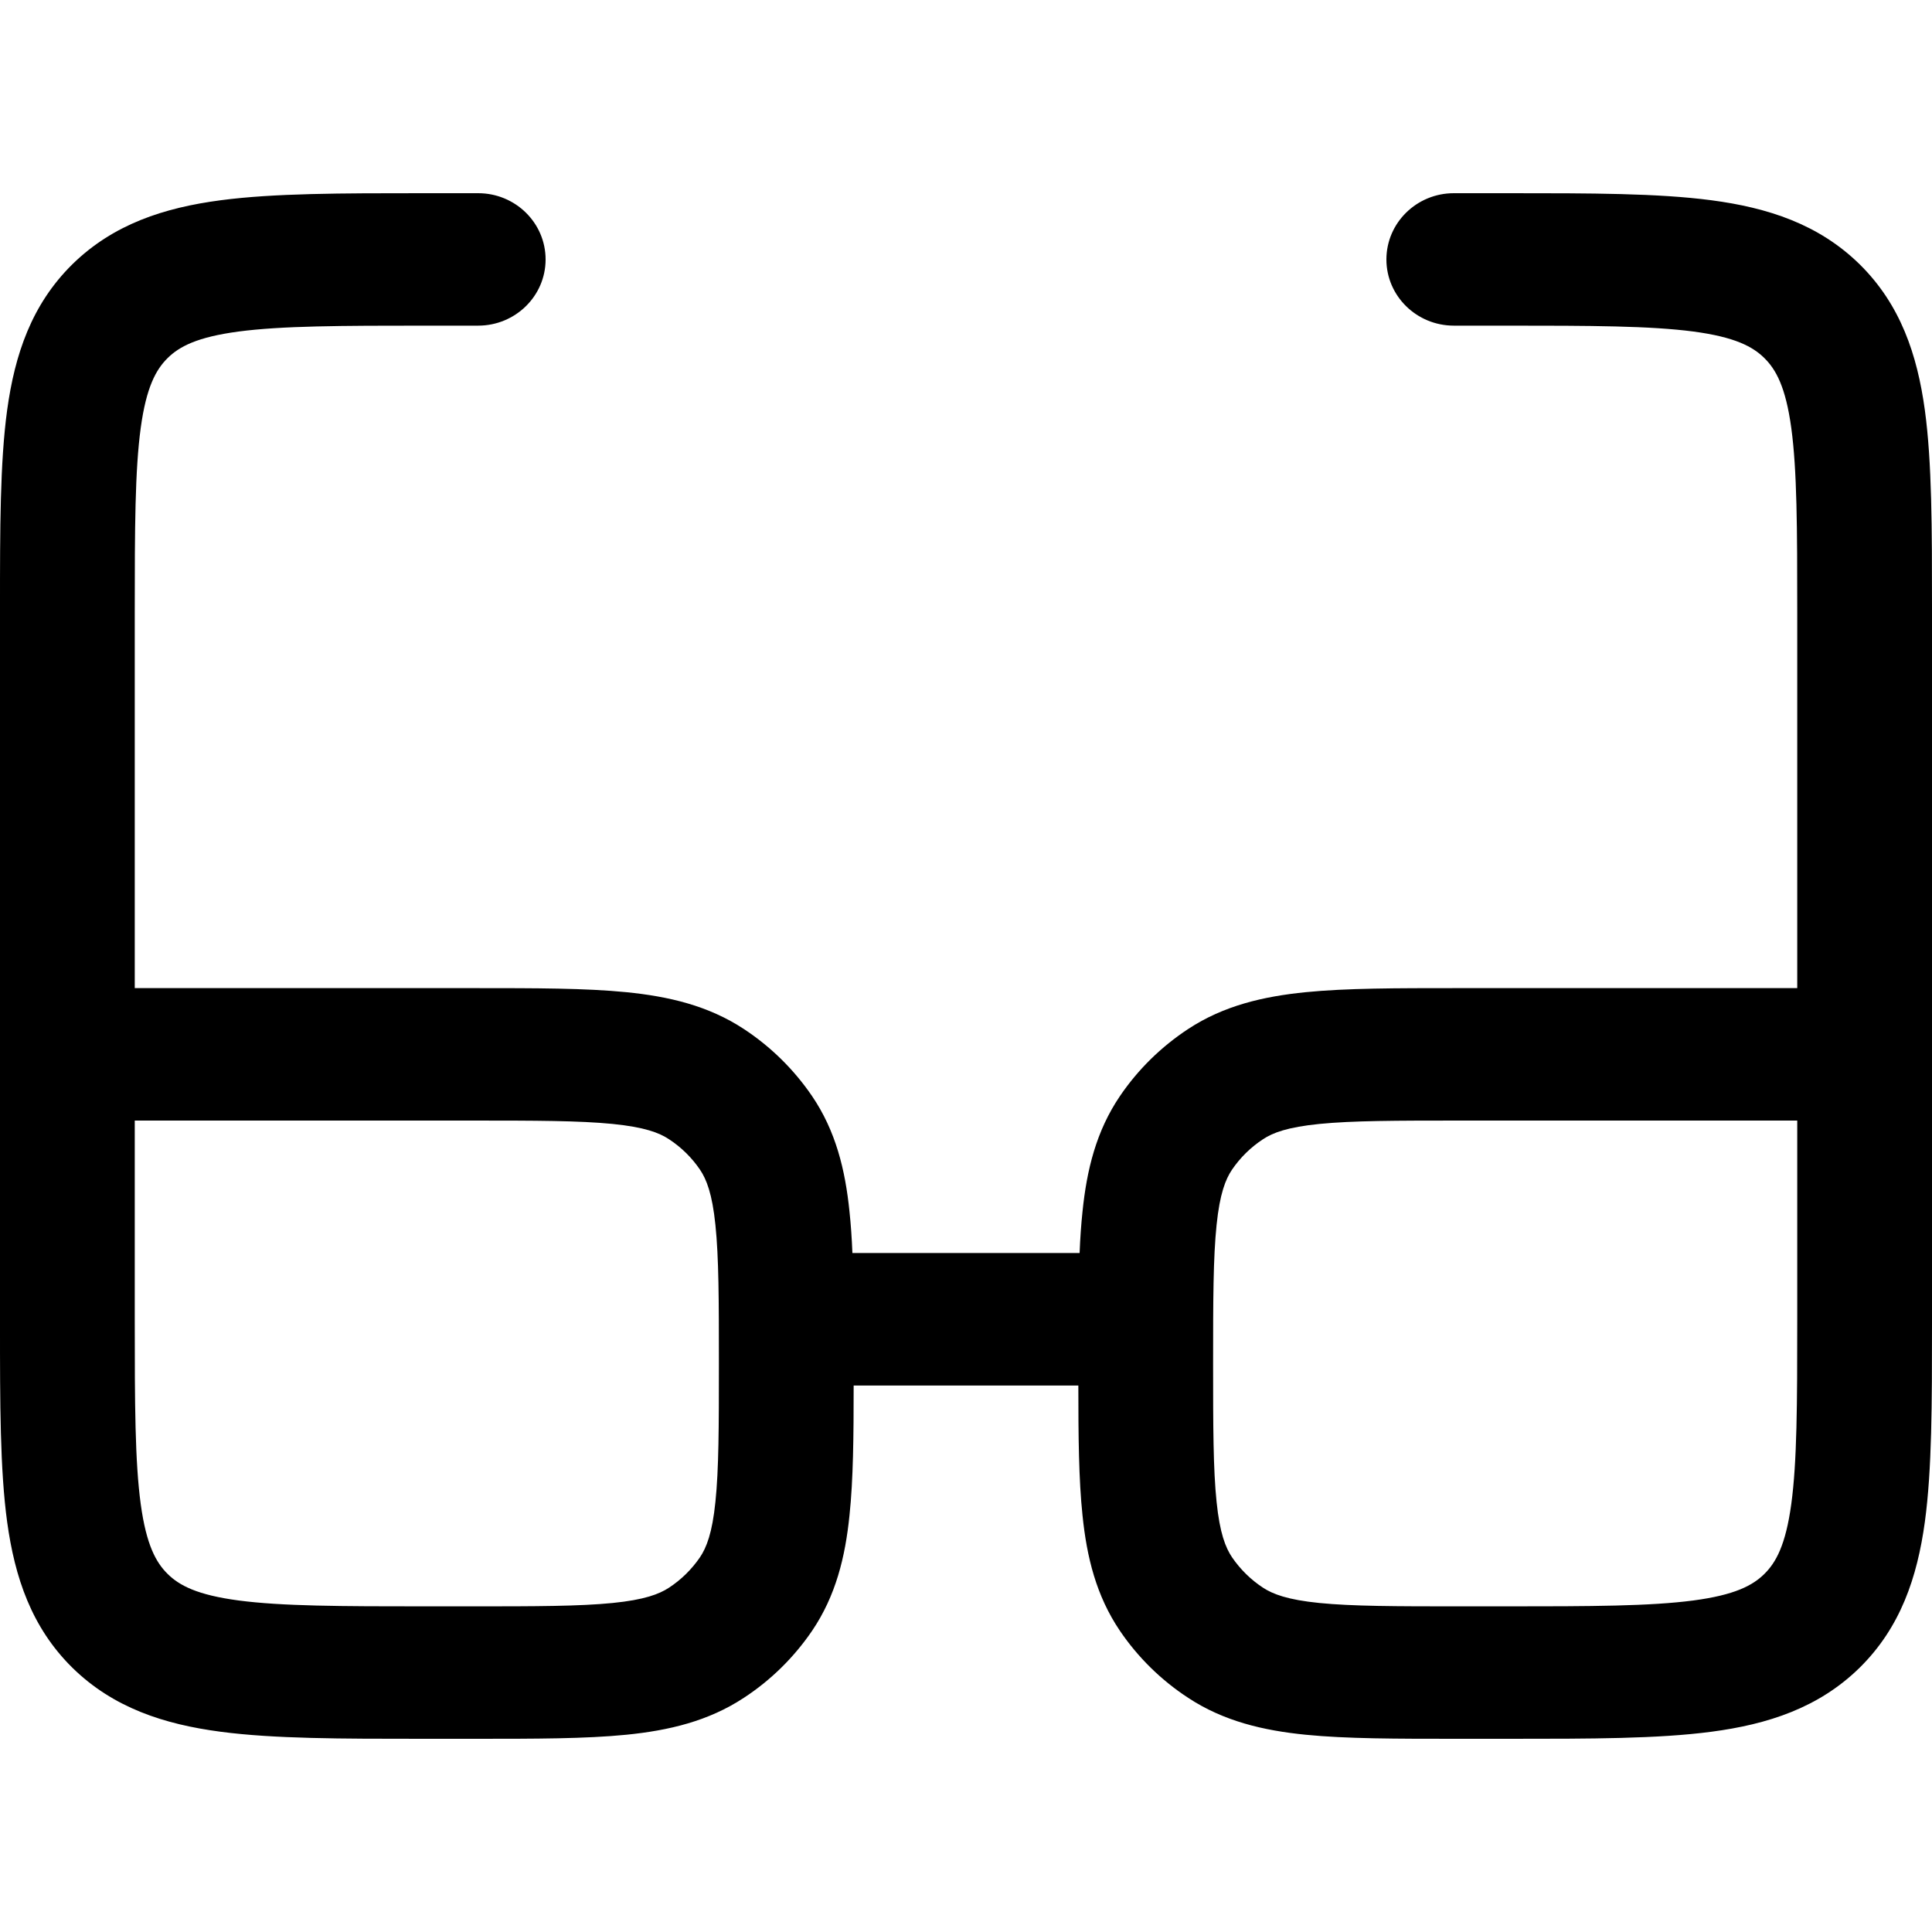 <svg
  xmlns="http://www.w3.org/2000/svg"
  width="20"
  height="20"
  viewBox="0 0 20 20"
  fill="none"
>
  <path
    fill-rule="evenodd"
    clip-rule="evenodd"
    d="M4.37 2L4.95 2C5.335 2 5.648 2.307 5.648 2.686C5.648 3.064 5.335 3.371 4.95 3.371H4.419C3.522 3.371 2.919 3.373 2.47 3.432C2.041 3.489 1.857 3.587 1.736 3.706C1.615 3.825 1.515 4.006 1.457 4.428C1.397 4.869 1.395 5.461 1.395 6.343V10.229H4.919C5.542 10.229 6.062 10.229 6.483 10.271C6.923 10.315 7.332 10.41 7.7 10.652C7.98 10.836 8.219 11.072 8.406 11.346C8.652 11.708 8.75 12.11 8.794 12.543C8.808 12.675 8.818 12.818 8.824 12.971H11.176C11.182 12.818 11.192 12.675 11.206 12.543C11.25 12.11 11.348 11.708 11.594 11.346C11.78 11.072 12.02 10.836 12.3 10.652C12.668 10.41 13.077 10.315 13.517 10.271C13.938 10.229 14.458 10.229 15.081 10.229H18.605V6.343C18.605 5.461 18.603 4.869 18.543 4.428C18.485 4.006 18.385 3.825 18.264 3.706C18.143 3.587 17.959 3.489 17.53 3.432C17.081 3.373 16.478 3.371 15.581 3.371H15.05C14.665 3.371 14.352 3.064 14.352 2.686C14.352 2.307 14.665 2 15.05 2L15.63 2C16.465 2 17.163 2 17.716 2.073C18.3 2.15 18.827 2.32 19.251 2.736C19.674 3.153 19.847 3.671 19.926 4.245C20 4.789 20 5.474 20 6.295V13.705C20 14.526 20 15.211 19.926 15.755C19.847 16.329 19.674 16.847 19.251 17.264C18.827 17.68 18.3 17.85 17.716 17.927C17.163 18 16.465 18 15.63 18H15.081C14.458 18 13.938 18 13.517 17.958C13.077 17.914 12.668 17.818 12.3 17.576C12.02 17.393 11.78 17.157 11.594 16.883C11.348 16.52 11.25 16.119 11.206 15.686C11.167 15.317 11.163 14.87 11.163 14.343H8.837C8.837 14.87 8.833 15.317 8.794 15.686C8.75 16.119 8.652 16.52 8.406 16.883C8.219 17.157 7.98 17.393 7.7 17.576C7.332 17.818 6.923 17.914 6.483 17.958C6.062 18 5.542 18 4.919 18H4.37C3.534 18 2.837 18 2.284 17.927C1.7 17.85 1.173 17.68 0.749 17.264C0.326 16.847 0.153 16.329 0.074 15.755C-4.73484e-05 15.211 -2.53725e-05 14.526 9.87685e-07 13.705V6.295C-2.53725e-05 5.474 -4.73484e-05 4.789 0.074 4.245C0.153 3.671 0.326 3.153 0.749 2.736C1.173 2.32 1.7 2.15 2.284 2.073C2.837 2 3.534 2 4.37 2ZM1.395 11.6V13.657C1.395 14.539 1.397 15.131 1.457 15.572C1.515 15.994 1.615 16.175 1.736 16.294C1.857 16.413 2.041 16.511 2.47 16.568C2.919 16.627 3.522 16.629 4.419 16.629H4.884C5.551 16.629 6 16.628 6.342 16.594C6.672 16.561 6.824 16.502 6.925 16.436C7.052 16.353 7.161 16.245 7.246 16.121C7.313 16.021 7.373 15.872 7.406 15.547C7.441 15.211 7.442 14.771 7.442 14.114C7.442 13.458 7.441 13.017 7.406 12.681C7.373 12.357 7.313 12.207 7.246 12.108C7.161 11.983 7.052 11.876 6.925 11.793C6.824 11.726 6.672 11.668 6.342 11.635C6 11.601 5.551 11.6 4.884 11.6H1.395ZM18.605 11.6H15.116C14.448 11.6 14 11.601 13.658 11.635C13.328 11.668 13.176 11.726 13.075 11.793C12.948 11.876 12.839 11.983 12.754 12.108C12.687 12.207 12.627 12.357 12.594 12.681C12.559 13.017 12.558 13.458 12.558 14.114C12.558 14.771 12.559 15.211 12.594 15.547C12.627 15.872 12.687 16.021 12.754 16.121C12.839 16.245 12.948 16.353 13.075 16.436C13.176 16.502 13.328 16.561 13.658 16.594C14 16.628 14.448 16.629 15.116 16.629H15.581C16.478 16.629 17.081 16.627 17.53 16.568C17.959 16.511 18.143 16.413 18.264 16.294C18.385 16.175 18.485 15.994 18.543 15.572C18.603 15.131 18.605 14.539 18.605 13.657V11.6Z"
    fill="currentColor"
  />
</svg>
